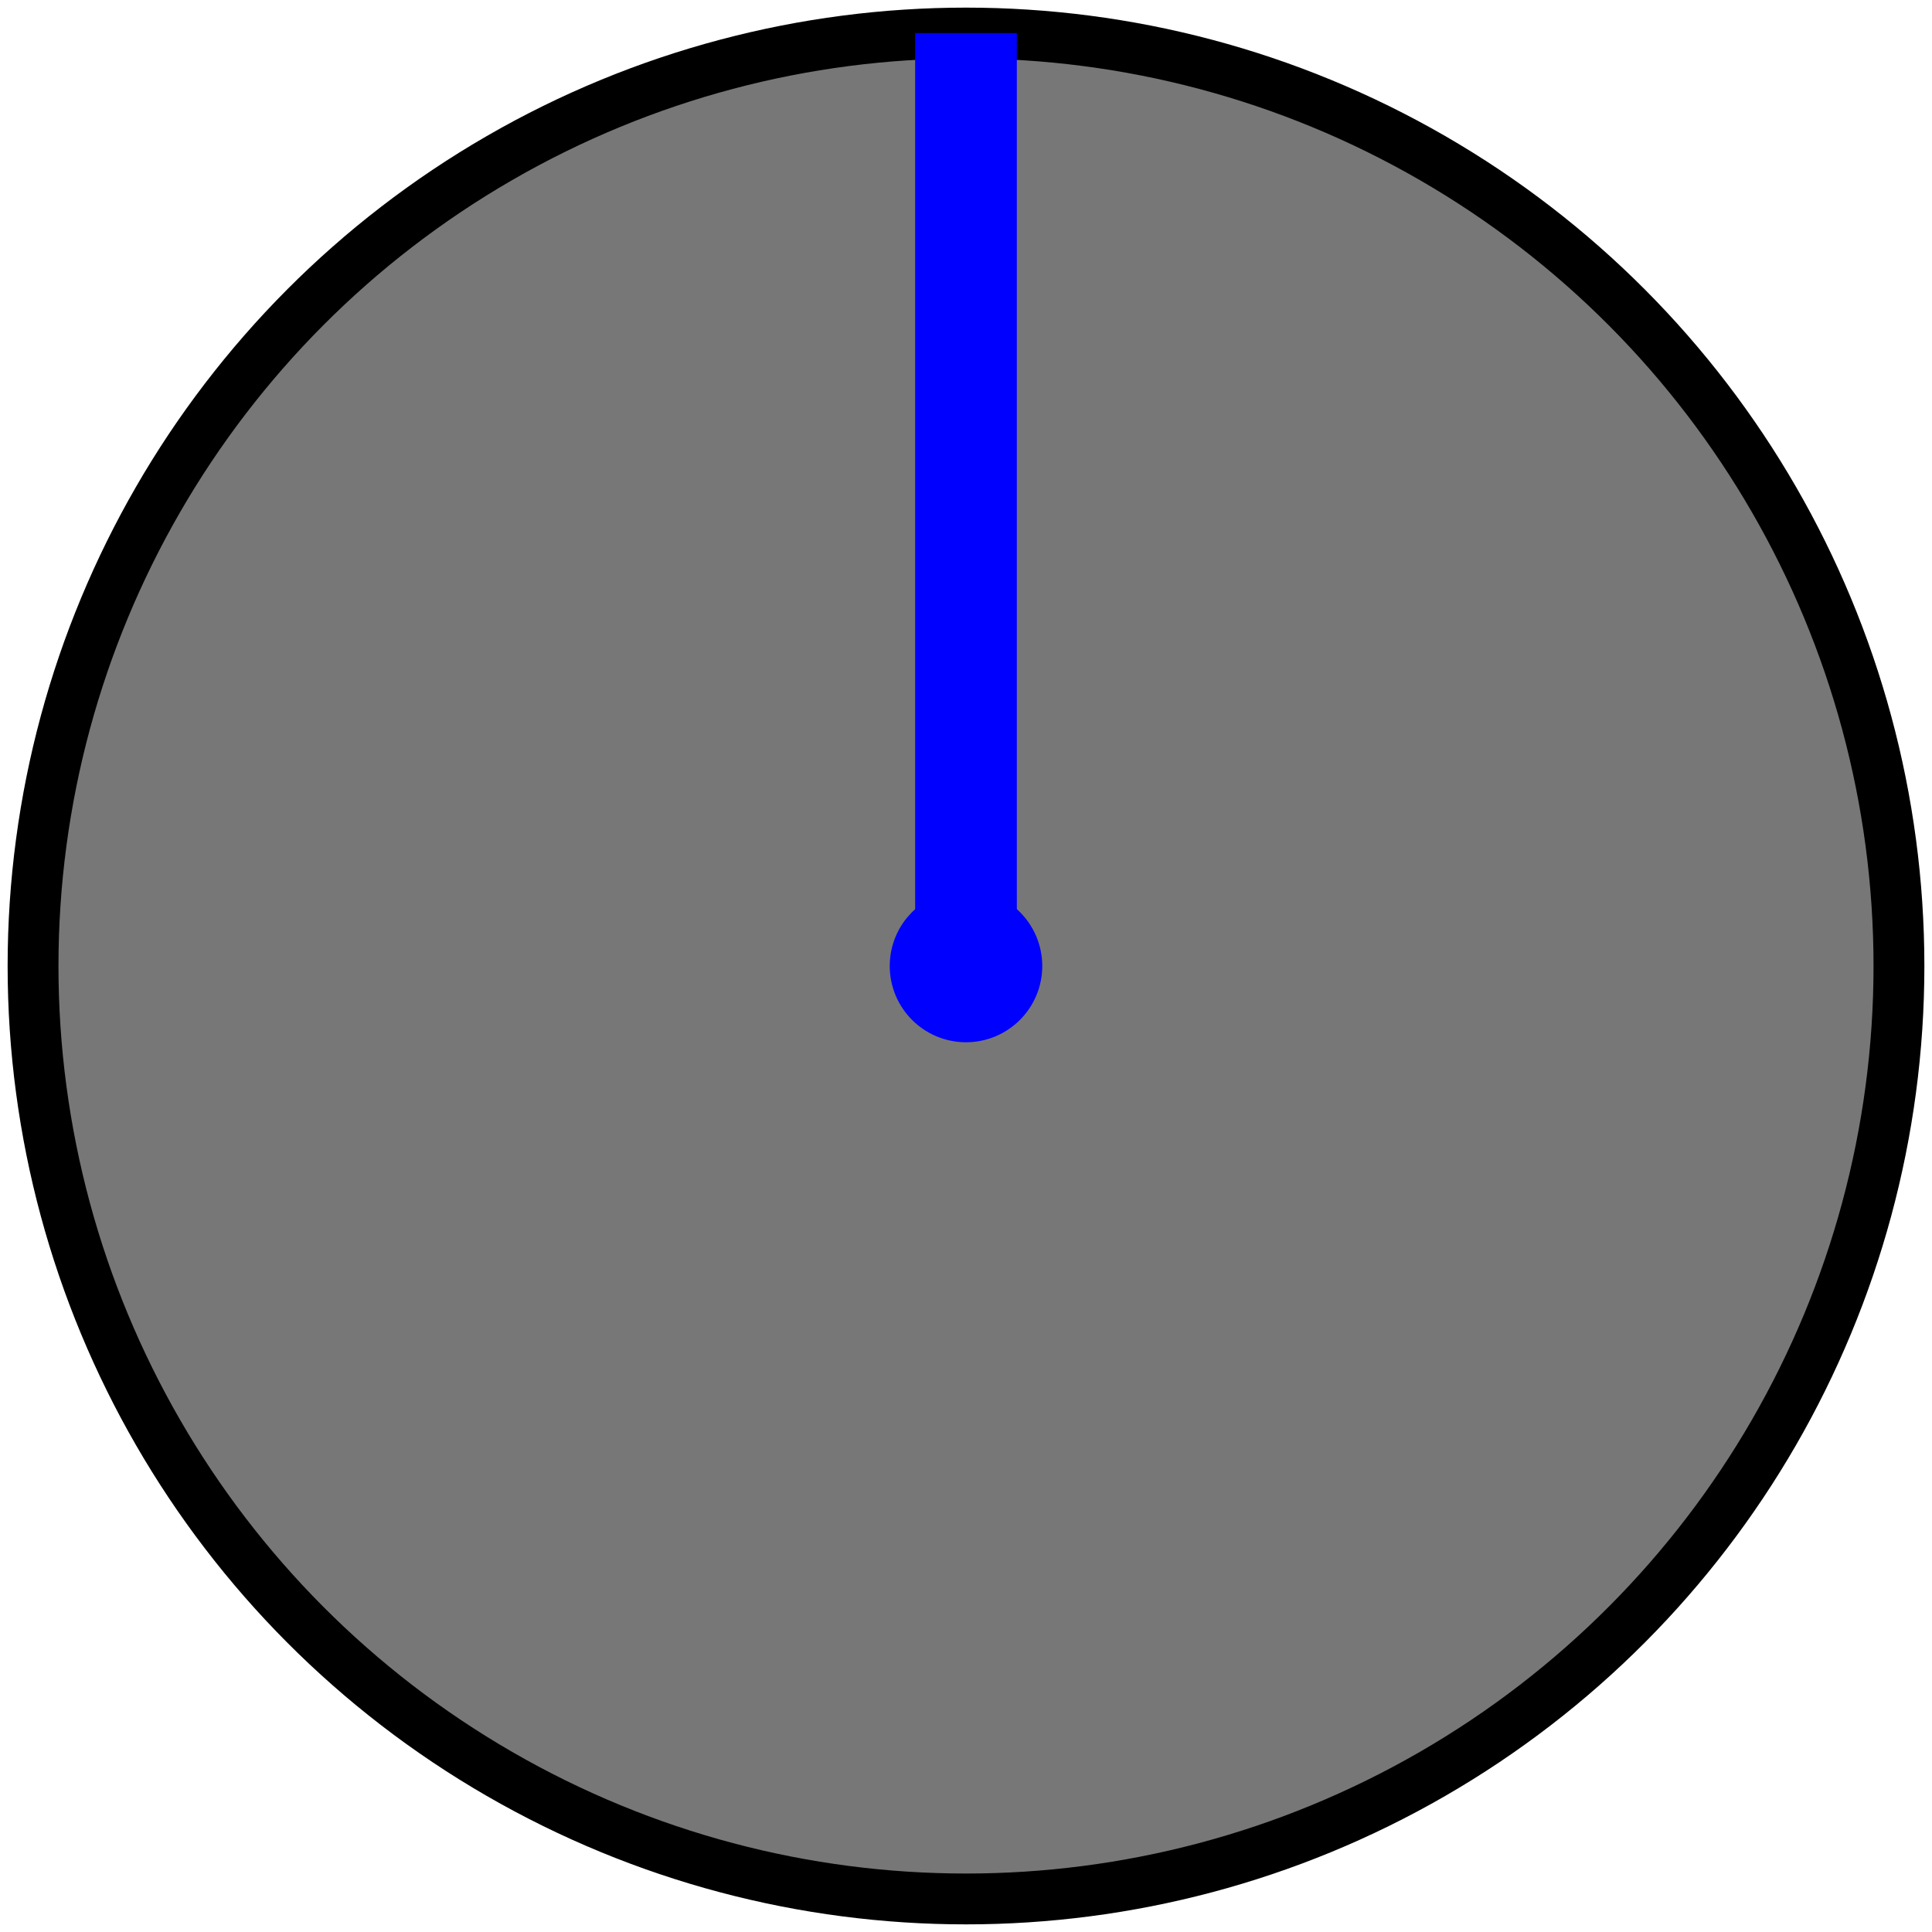 <?xml version="1.0" encoding="UTF-8"?>
<svg xmlns="http://www.w3.org/2000/svg" xmlns:xlink="http://www.w3.org/1999/xlink" viewBox="-19 -19 38 38" version="1.1">

<circle cx="0" cy="0" r="18.35"          style="fill:#777777;stroke:#000000;stroke-width:1.0" />
<line   x1="0" y1="0" x2="0" y2="-18.35" style="fill:none;   stroke:blue;   stroke-width:2.0" />
<circle cx="0" cy="0" r="1"              style="fill:blue;   stroke:blue;   stroke-width:1.0" />

</svg>



